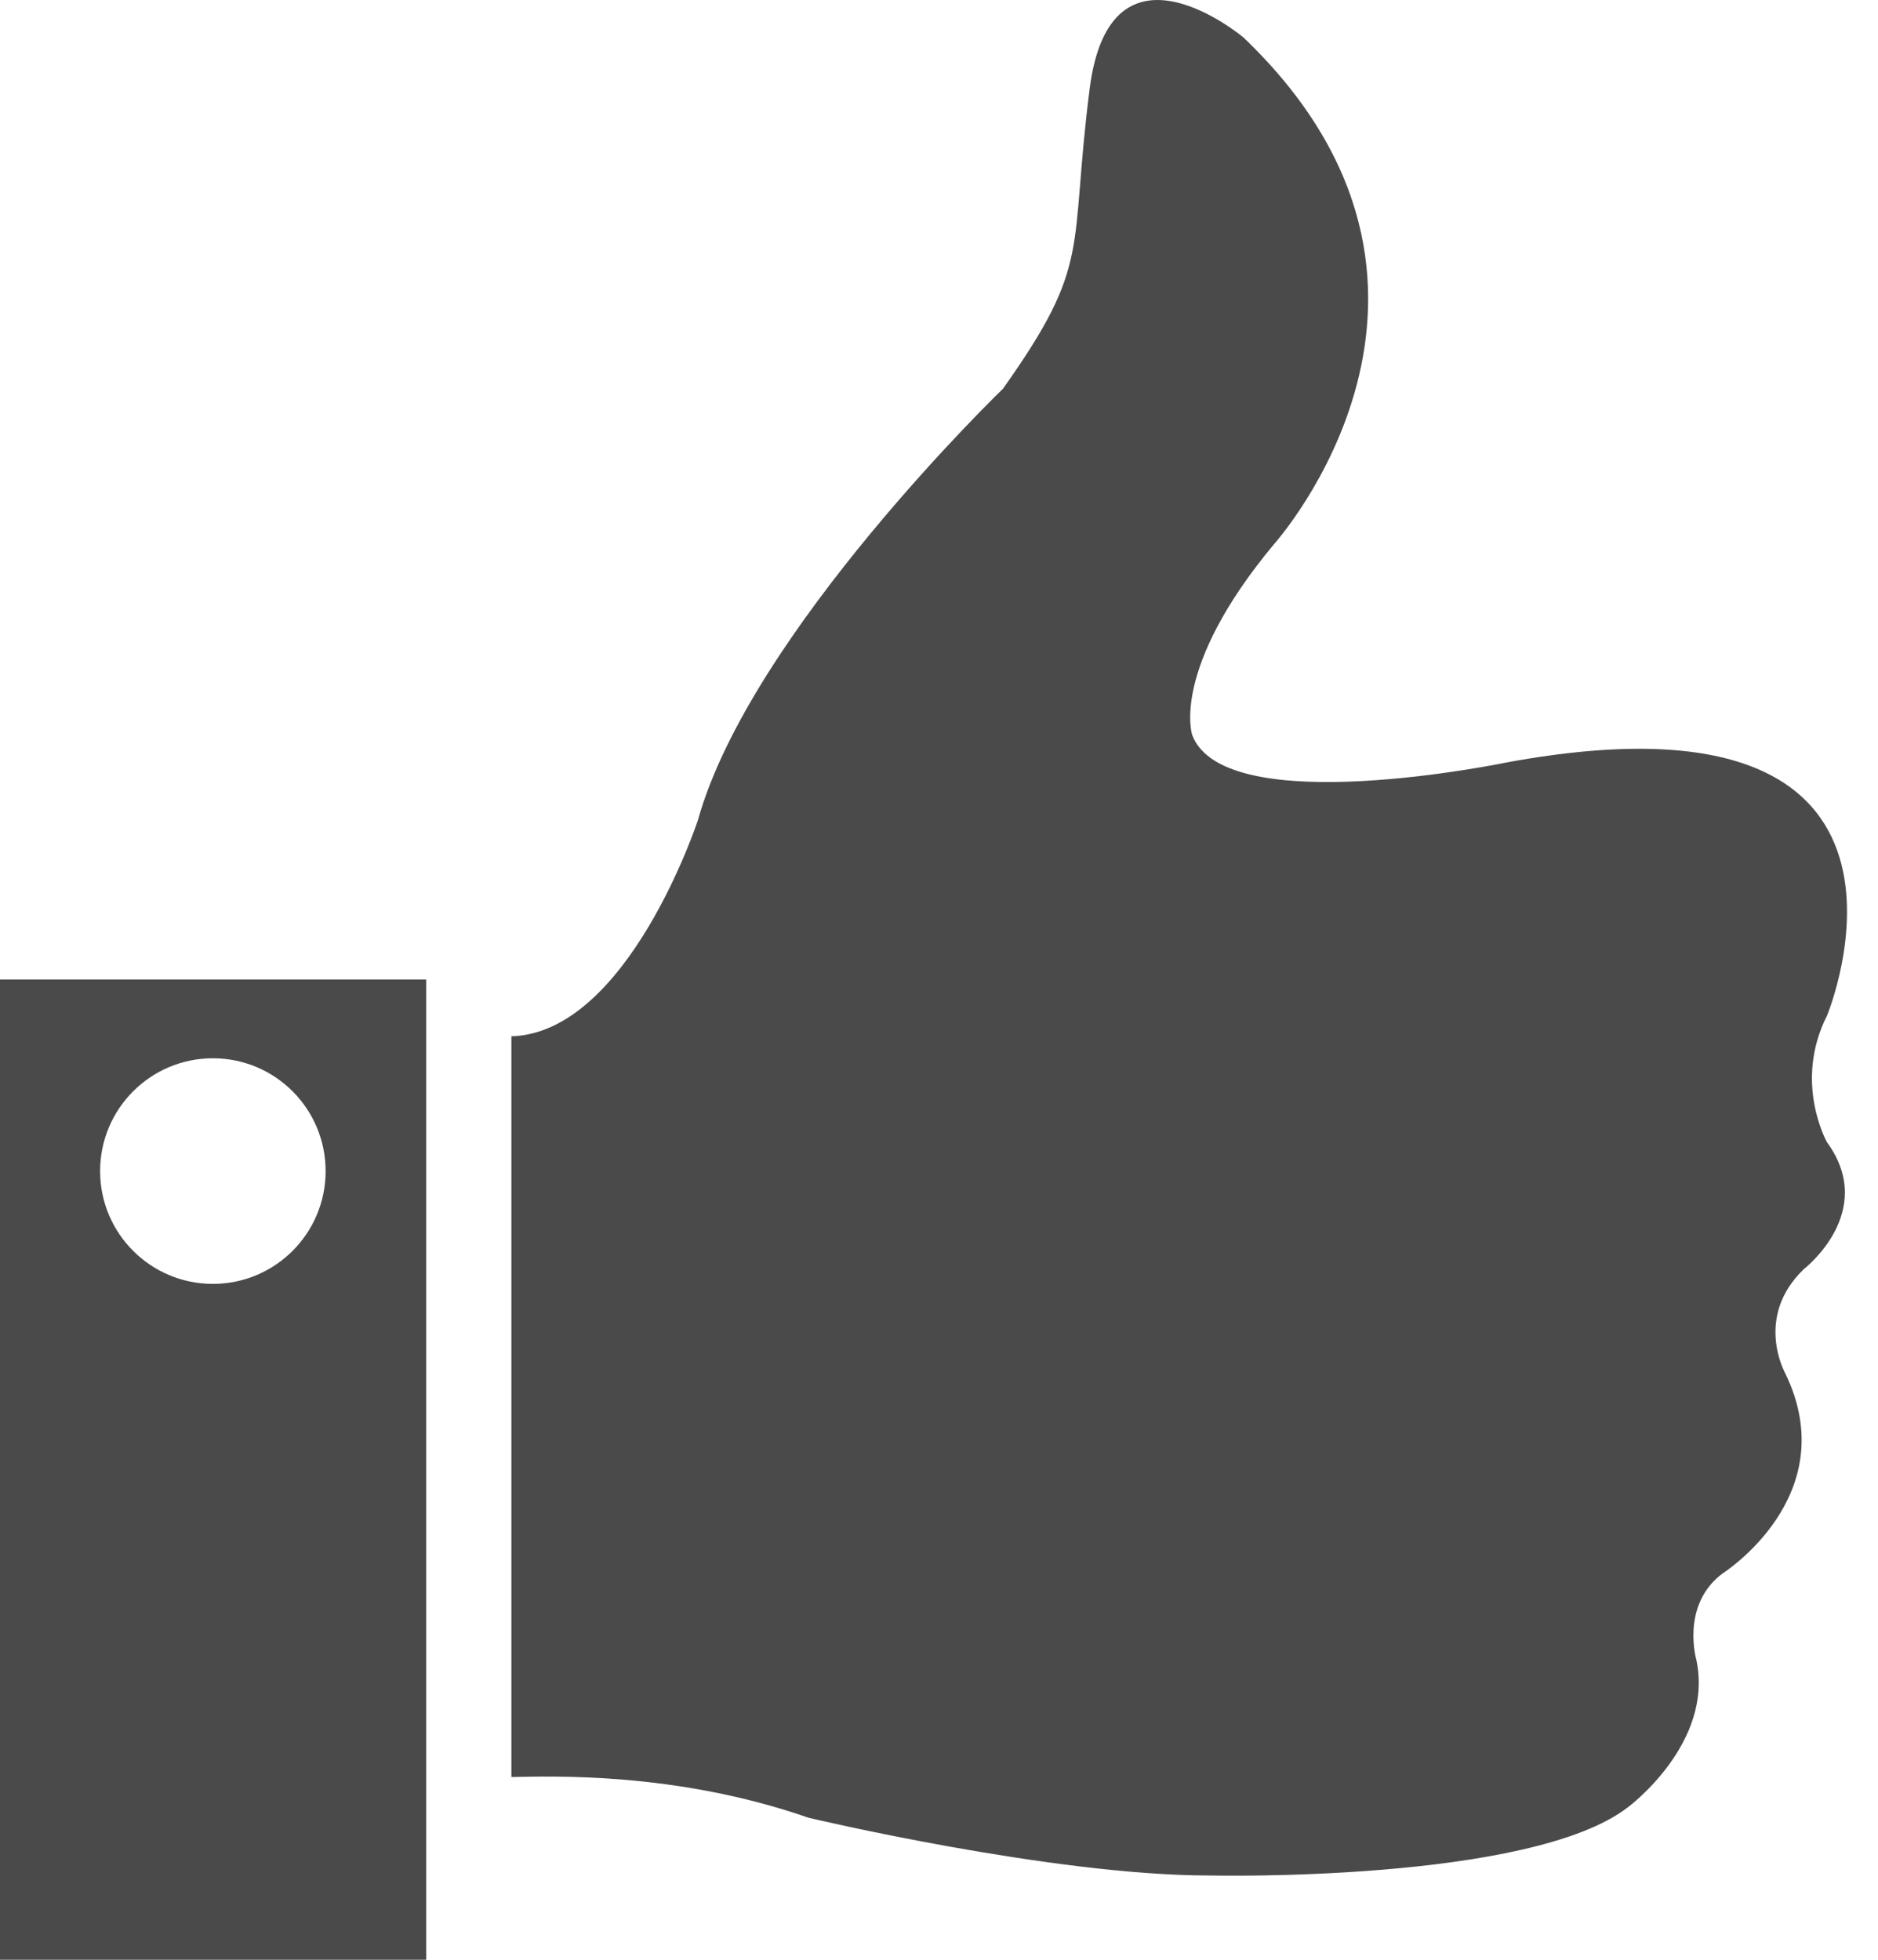 <svg width="23" height="24" viewBox="0 0 23 24" fill="none" xmlns="http://www.w3.org/2000/svg">
<path d="M0 24H5.22V11.995H0C0 11.995 0 24 0 24ZM2.607 12.96C3.37 12.96 3.988 13.579 3.988 14.342C3.988 15.104 3.37 15.723 2.607 15.723C1.844 15.723 1.226 15.104 1.226 14.342C1.226 13.579 1.844 12.96 2.607 12.96Z" fill="#4A4A4A"/>
<path d="M22.376 12.437C22.376 12.437 24.085 8.307 18.469 9.334C18.469 9.334 15.001 10.061 14.601 9.001C14.601 9.001 14.327 8.196 15.603 6.664C15.603 6.664 18.43 3.523 15.23 0.46C15.23 0.46 13.6 -0.914 13.345 1.088C13.089 3.091 13.384 3.209 12.284 4.76C12.284 4.76 9.19 7.744 8.548 10.042C8.548 10.042 7.693 12.649 6.263 12.691V21.762C6.74 21.754 8.276 21.694 9.903 22.261C9.903 22.261 12.877 22.968 14.815 22.968C14.815 22.968 18.742 23.059 19.94 22.13C19.94 22.13 20.991 21.351 20.776 20.33C20.776 20.33 20.579 19.658 21.095 19.27C21.095 19.27 22.596 18.321 21.863 16.816C21.863 16.816 21.478 16.128 22.094 15.54C22.094 15.54 22.999 14.842 22.375 13.988C22.376 13.988 21.96 13.257 22.376 12.437Z" fill="#4A4A4A"/>
</svg>
